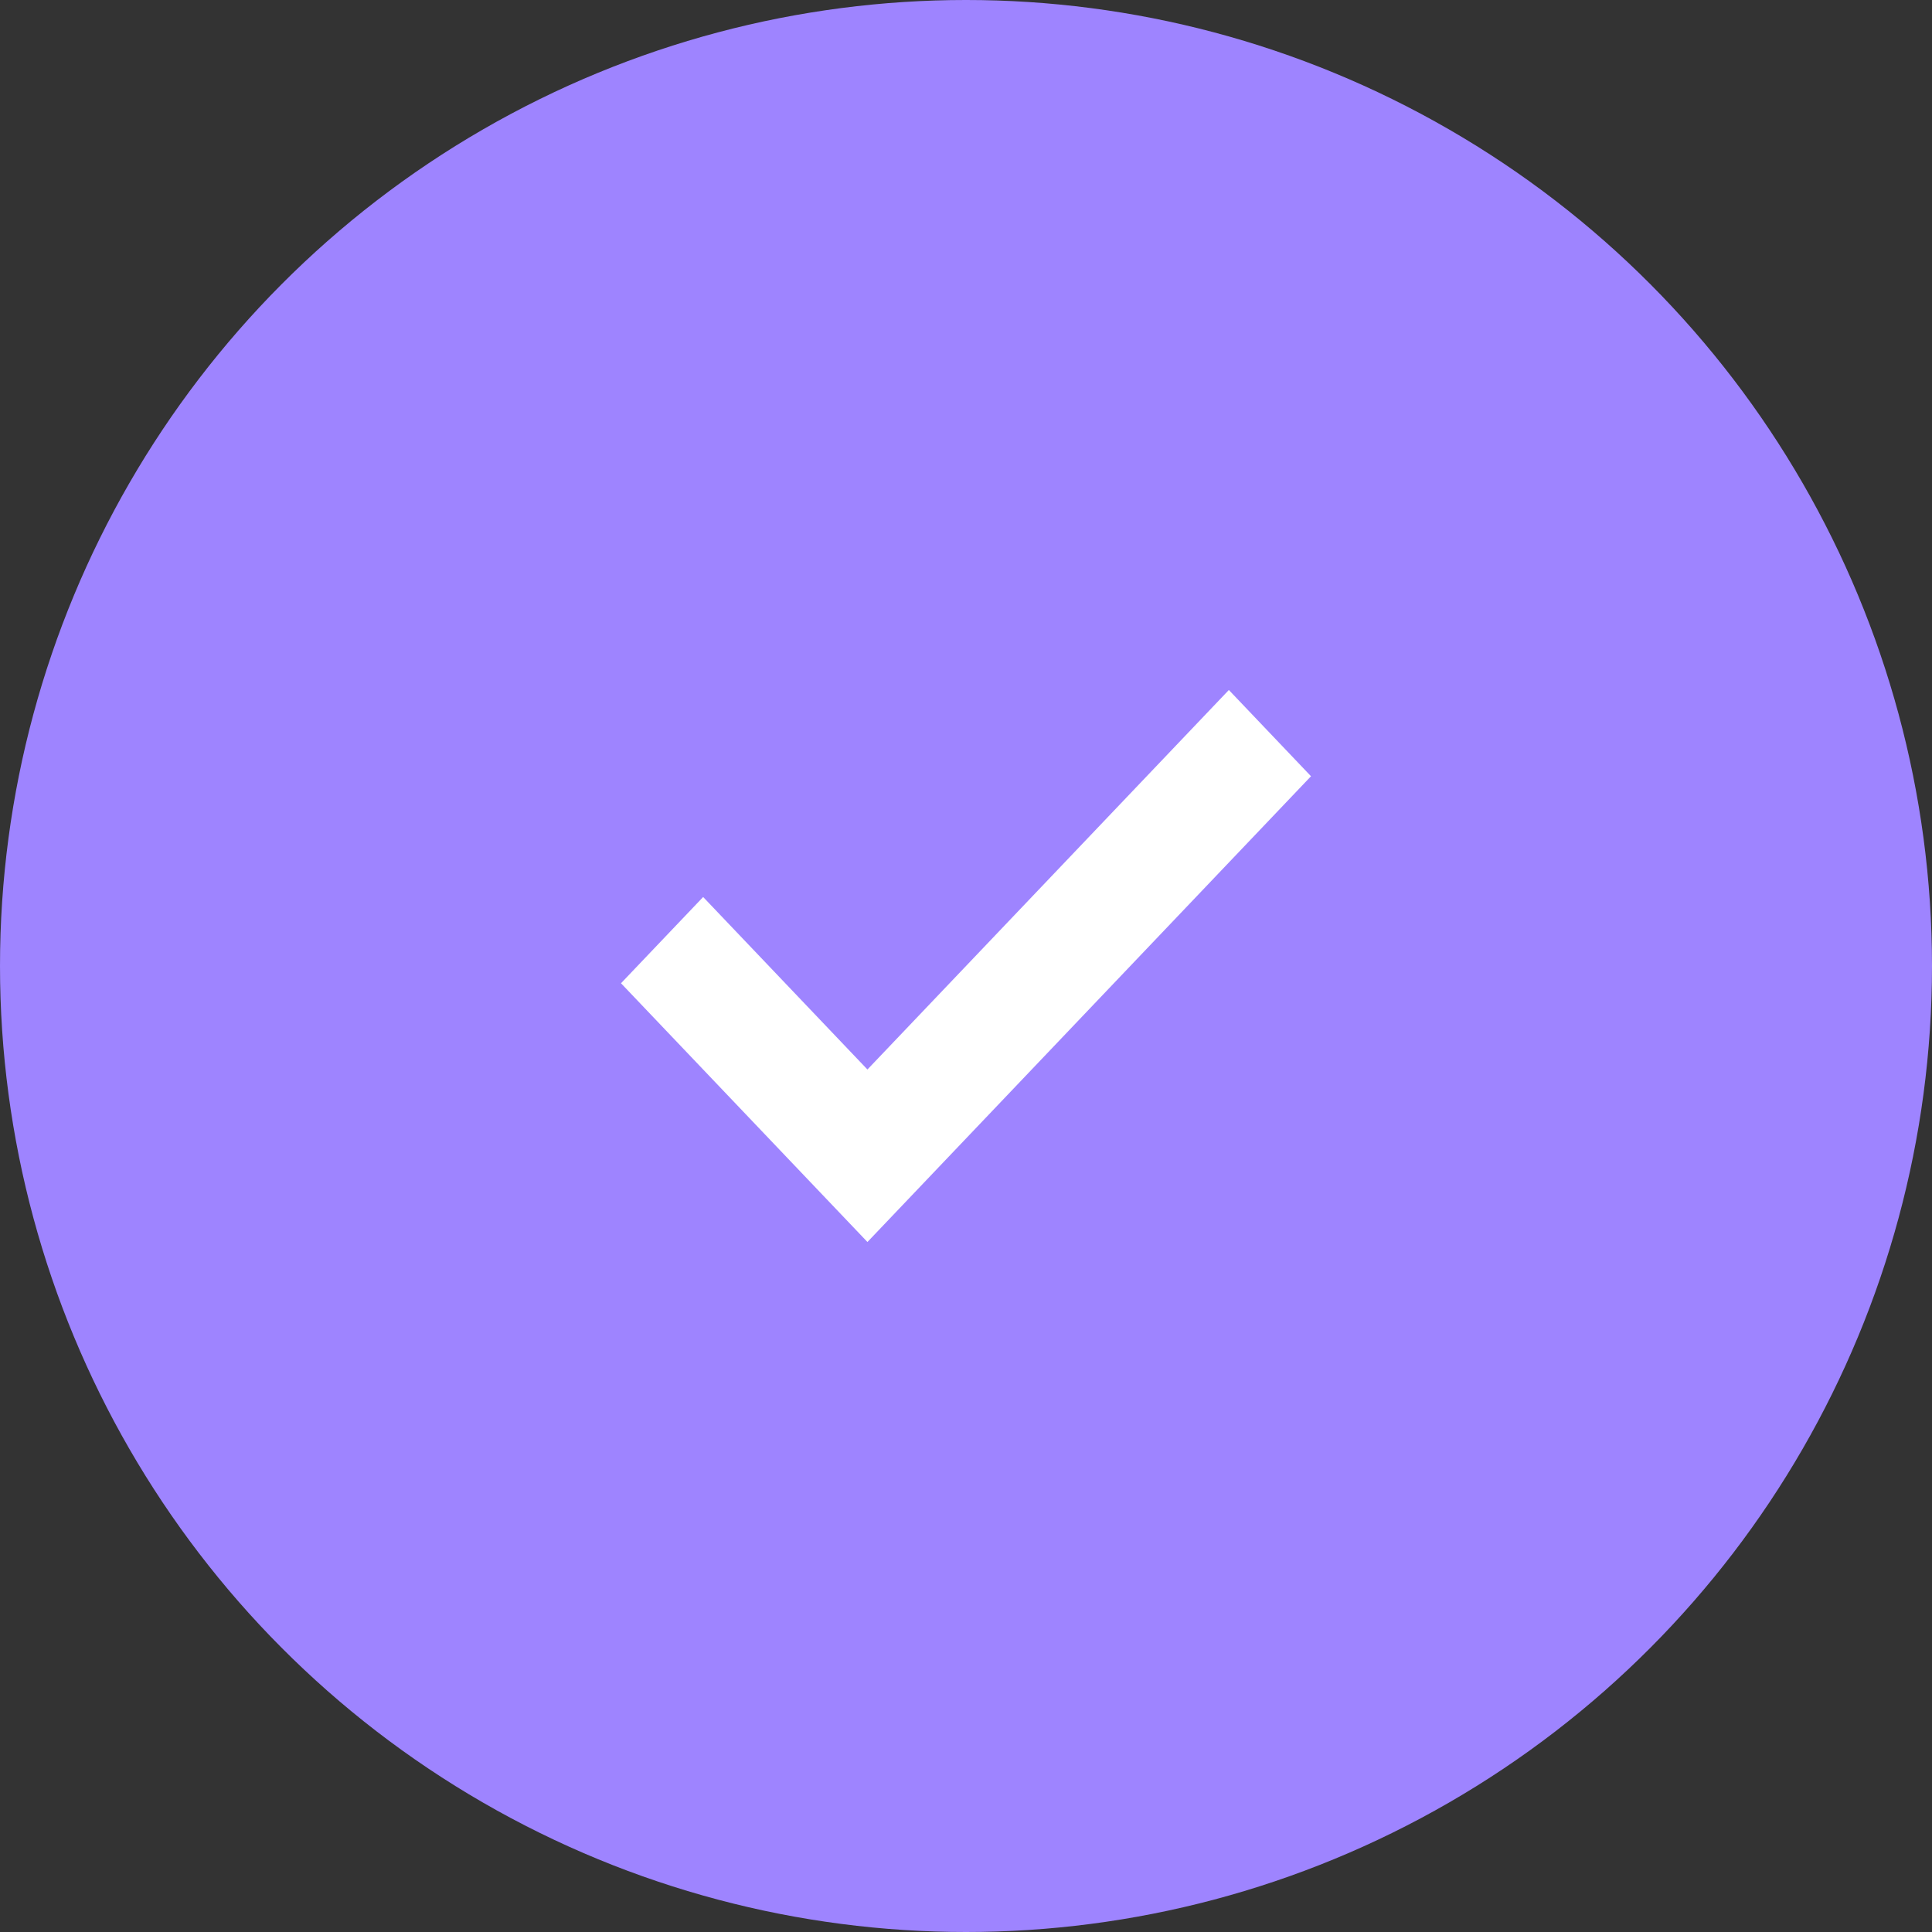 <?xml version="1.0" encoding="UTF-8"?>
<svg width="56px" height="56px" viewBox="0 0 56 56" version="1.1" xmlns="http://www.w3.org/2000/svg" xmlns:xlink="http://www.w3.org/1999/xlink">
    <rect x="0" y="0" width="56" height="56" fill="#333333" stroke="none"/>
    <!-- Generator: Sketch 55.1 (78136) - https://sketchapp.com -->
    <title>ICON</title>
    <desc>Created with Sketch.</desc>
    <g id="Page-1" stroke="none" stroke-width="1" fill="none" fill-rule="evenodd">
        <g id="Book-landing_v2" transform="translate(-1033, -1425)">
            <g id="FEATURE" transform="translate(230, 1030)">
                <g id="1-copy-3" transform="translate(780, 372)">
                    <g id="ICON" transform="translate(23, 23)">
                        <circle id="Oval" fill="#9E84FF" cx="28" cy="28" r="28"></circle>
                        <g id="check-simple" transform="translate(18, 20)" fill="#FFFFFF">
                            <polygon id="Path" points="7.143 16 0 8.5 2.381 6 7.143 11 17.619 0 20 2.5"></polygon>
                        </g>
                    </g>
                </g>
            </g>
        </g>
    </g>
</svg>